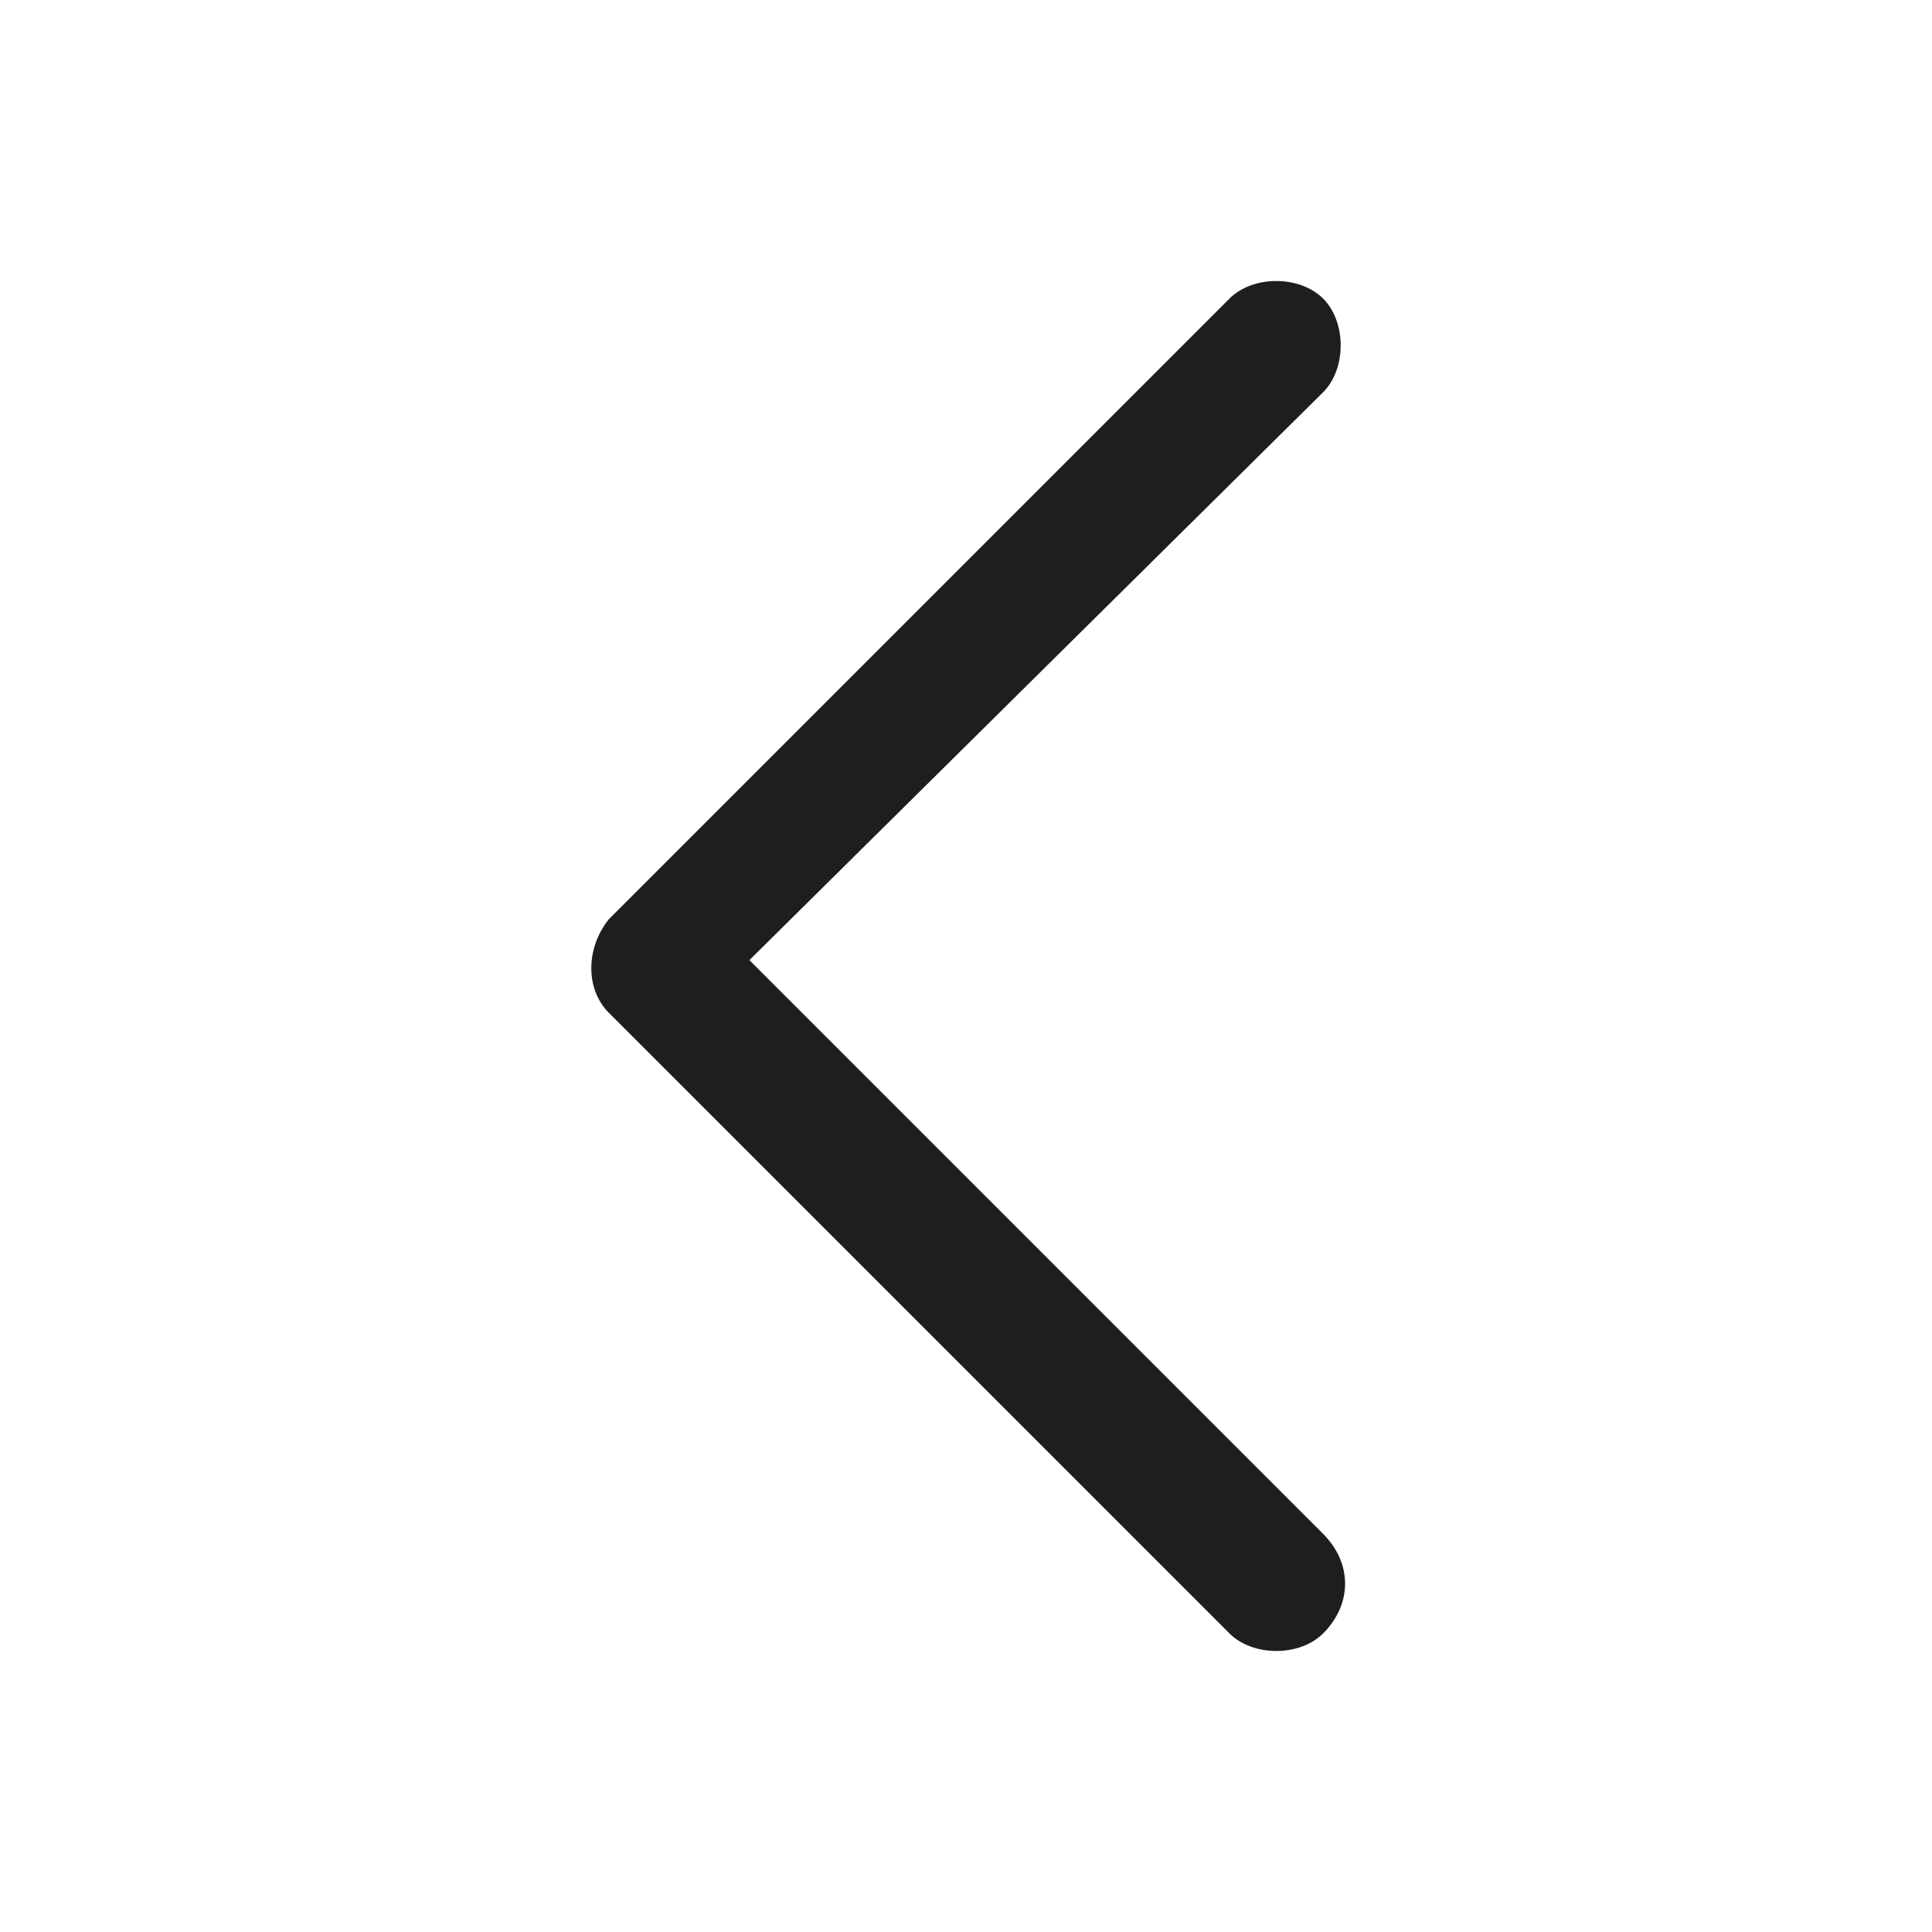 <?xml version="1.0" encoding="utf-8"?>
<!-- Generator: Adobe Illustrator 26.0.1, SVG Export Plug-In . SVG Version: 6.00 Build 0)  -->
<svg version="1.1" id="Layer_1" xmlns="http://www.w3.org/2000/svg" xmlns:xlink="http://www.w3.org/1999/xlink" x="0px" y="0px"
	 viewBox="0 0 33 33" style="enable-background:new 0 0 33 33;" xml:space="preserve">
<style type="text/css">
	.st0{fill:#1E1E1E;}
</style>
<g>
	<path class="st0" d="M21.8,4.8c0.3,0,0.6,0.1,0.8,0.3c0.4,0.4,0.4,1.2,0,1.6l-9.8,9.7l9.8,9.8c0.5,0.5,0.5,1.2,0,1.7
		c-0.4,0.4-1.2,0.4-1.6,0L10.4,17.3c-0.4-0.4-0.4-1.1,0-1.6L21,5.1C21.2,4.9,21.5,4.8,21.8,4.8z"/>
</g>
</svg>
